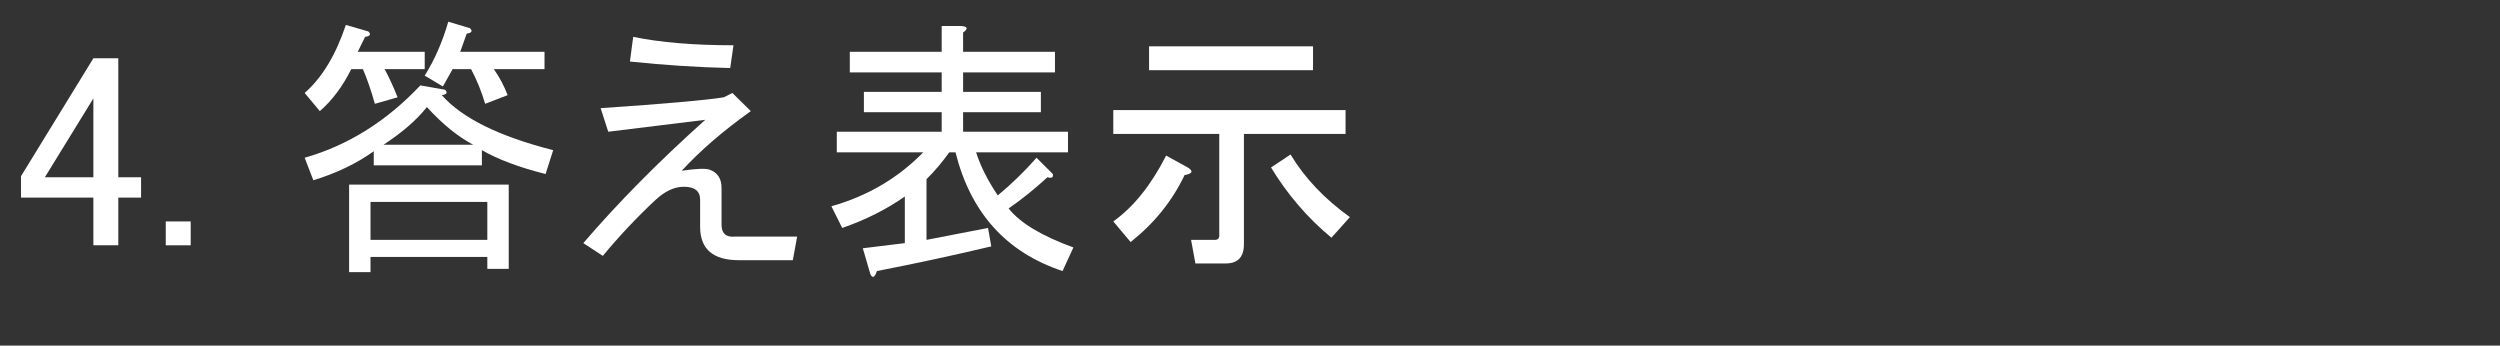 <?xml version="1.0" encoding="utf-8"?>
<svg version="1.1" id="Layer_1"
xmlns="http://www.w3.org/2000/svg"
xmlns:xlink="http://www.w3.org/1999/xlink"
xmlns:author="http://www.sothink.com"
width="434px" height="60px"
xml:space="preserve">
<rect width="100%" height="100%" fill="#333333" stroke="none"/>
<g id="PathID_152" transform="matrix(0.941, 0, 0, 0.941, 2, 43.1)">
<path style="fill:#FFFFFF;fill-opacity:1" d="M15.1 -35.05l4.6 0l0 21.95l4.2 0l0 3.75l-4.2 0l0 8.8l-4.6 0l0 -8.8l-13.35 0l0 -3.95l13.35 -21.75M15.1 -27.65l-8.95 14.55l8.95 0l0 -14.55" />
</g>
<g id="PathID_153" transform="matrix(0.941, 0, 0, 0.941, 26, 43.1)">
<path style="fill:#FFFFFF;fill-opacity:1" d="M2.95 -4.95l4.6 0l0 4.4l-4.6 0l0 -4.4" />
</g>
<g id="PathID_154" transform="matrix(0.941, 0, 0, 0.941, 50.3, 43.1)">
<path style="fill:#FFFFFF;fill-opacity:1" d="M2.75 -16.7q11.95 -3.4 21.35 -13.35l4.55 0.8q0.8 0.8 -0.6 1q5.6 6.35 20.55 10.15l-1.4 4.4q-7.2 -1.8 -11.75 -4.4l0 2.8l-19.95 0l0 -2.6q-4.75 3.4 -11.15 5.35l-1.6 -4.15M33.85 -19.1q-4.2 -2.2 -8.55 -6.95q-2.8 3.55 -8 6.95l16.55 0M2.75 -28.65q4.8 -4.2 7.6 -12.55l4.15 1.2q0.8 0.8 -0.6 1l-1.35 2.75l12.35 0l0 3.2l-7.4 0q1.2 2.2 2.4 5.2l-4.2 1.2q-1 -3.6 -2.2 -6.4l-2.15 0q-2.4 4.8 -5.8 7.75l-2.8 -3.35M31.45 -36.25l15.55 0l0 3.2l-9.35 0q1.55 2.2 2.55 4.8l-4.15 1.6q-1 -3.4 -2.6 -6.4l-3.4 0l-1.8 3.2l-3.35 -2q2.75 -4.4 4.35 -9.95l4 1.2q0.8 0.8 -0.6 1l-1.2 3.35M14.9 -8.55l0 7l21.55 0l0 -7l-21.55 0M10.95 -11.75l29.45 0l0 15.55l-3.95 0l0 -2.2l-21.55 0l0 2.8l-3.95 0l0 -16.15" />
</g>
<g id="PathID_155" transform="matrix(0.941, 0, 0, 0.941, 98.3, 43.1)">
<path style="fill:#FFFFFF;fill-opacity:1" d="M6.35 -25.85q17.75 -1.2 22.7 -2l1.6 -0.8l3.4 3.35q-7.6 5.4 -12.75 11q4 -0.6 5.15 -0.2q2.2 0.8 2.2 3.35l0 6.8q0 2.4 2.4 2.2l11.55 0l-0.8 4.35l-9.95 0q-7.15 0 -7.15 -6.15l0 -5q0 -2.4 -3 -2.4q-2.6 0 -5.2 2.4q-5.15 4.8 -9.75 10.35l-3.6 -2.35q9.6 -11.2 22.5 -22.75l-17.9 2.2l-1.4 -4.35M30.25 -33.25q-8.95 -0.2 -18.5 -1.2l0.6 -4.55q7.55 1.55 18.5 1.55l-0.6 4.2" />
</g>
<g id="PathID_156" transform="matrix(0.941, 0, 0, 0.941, 141.55, 43.1)">
<path style="fill:#FFFFFF;fill-opacity:1" d="M35.65 -7.35q3.15 4 11.95 7.2l-2 4.35q-15.55 -5.15 -19.75 -21.9l-1.15 0q-2 2.8 -4.2 4.95l0 11.2l11.35 -2.2l0.6 3.4q-10.75 2.55 -21.1 4.55q-0.6 1.8 -1.2 0.6l-1.4 -4.8l7.75 -0.95l0 -8.6q-5.15 3.6 -11.55 5.8l-2 -4q9.95 -2.8 16.95 -9.95l-15.95 0l0 -3.8l19.35 0l0 -3.6l-14.35 0l0 -3.75l14.35 0l0 -3.6l-16.95 0l0 -3.8l16.95 0l0 -4.75l3.75 0q1.6 0.2 0.2 1.2l0 3.55l16.95 0l0 3.8l-16.95 0l0 3.6l14.35 0l0 3.75l-14.35 0l0 3.6l19.35 0l0 3.8l-16.95 0q1.2 3.8 4 7.95q3.8 -3.15 7.15 -6.95l3 3q0.2 0.95 -1 0.6q-3.4 3.15 -7.15 5.75" />
</g>
<g id="PathID_157" transform="matrix(0.941, 0, 0, 0.941, 189.55, 43.1)">
<path style="fill:#FFFFFF;fill-opacity:1" d="M36.65 -17.3q3.95 6.55 10.95 11.55l-3.4 3.8q-6.55 -5.4 -11.15 -12.95l3.6 -2.4M28.05 -0.75q0 3.55 -3.35 3.55l-5.6 0l-0.8 -4.35l4.4 0q0.8 0 0.8 -0.8l0 -18.75l-19.55 0l0 -4.4l42.85 0l0 4.4l-18.75 0l0 20.35M10.55 -32.85l0 -4.4l30.25 0l0 4.4l-30.25 0M3.95 -4.95q5.6 -4 9.75 -12.15l4 2.2q1.6 1 -0.6 1.4q-3.4 7.15 -9.95 12.35l-3.2 -3.8" />
</g>
</svg>
